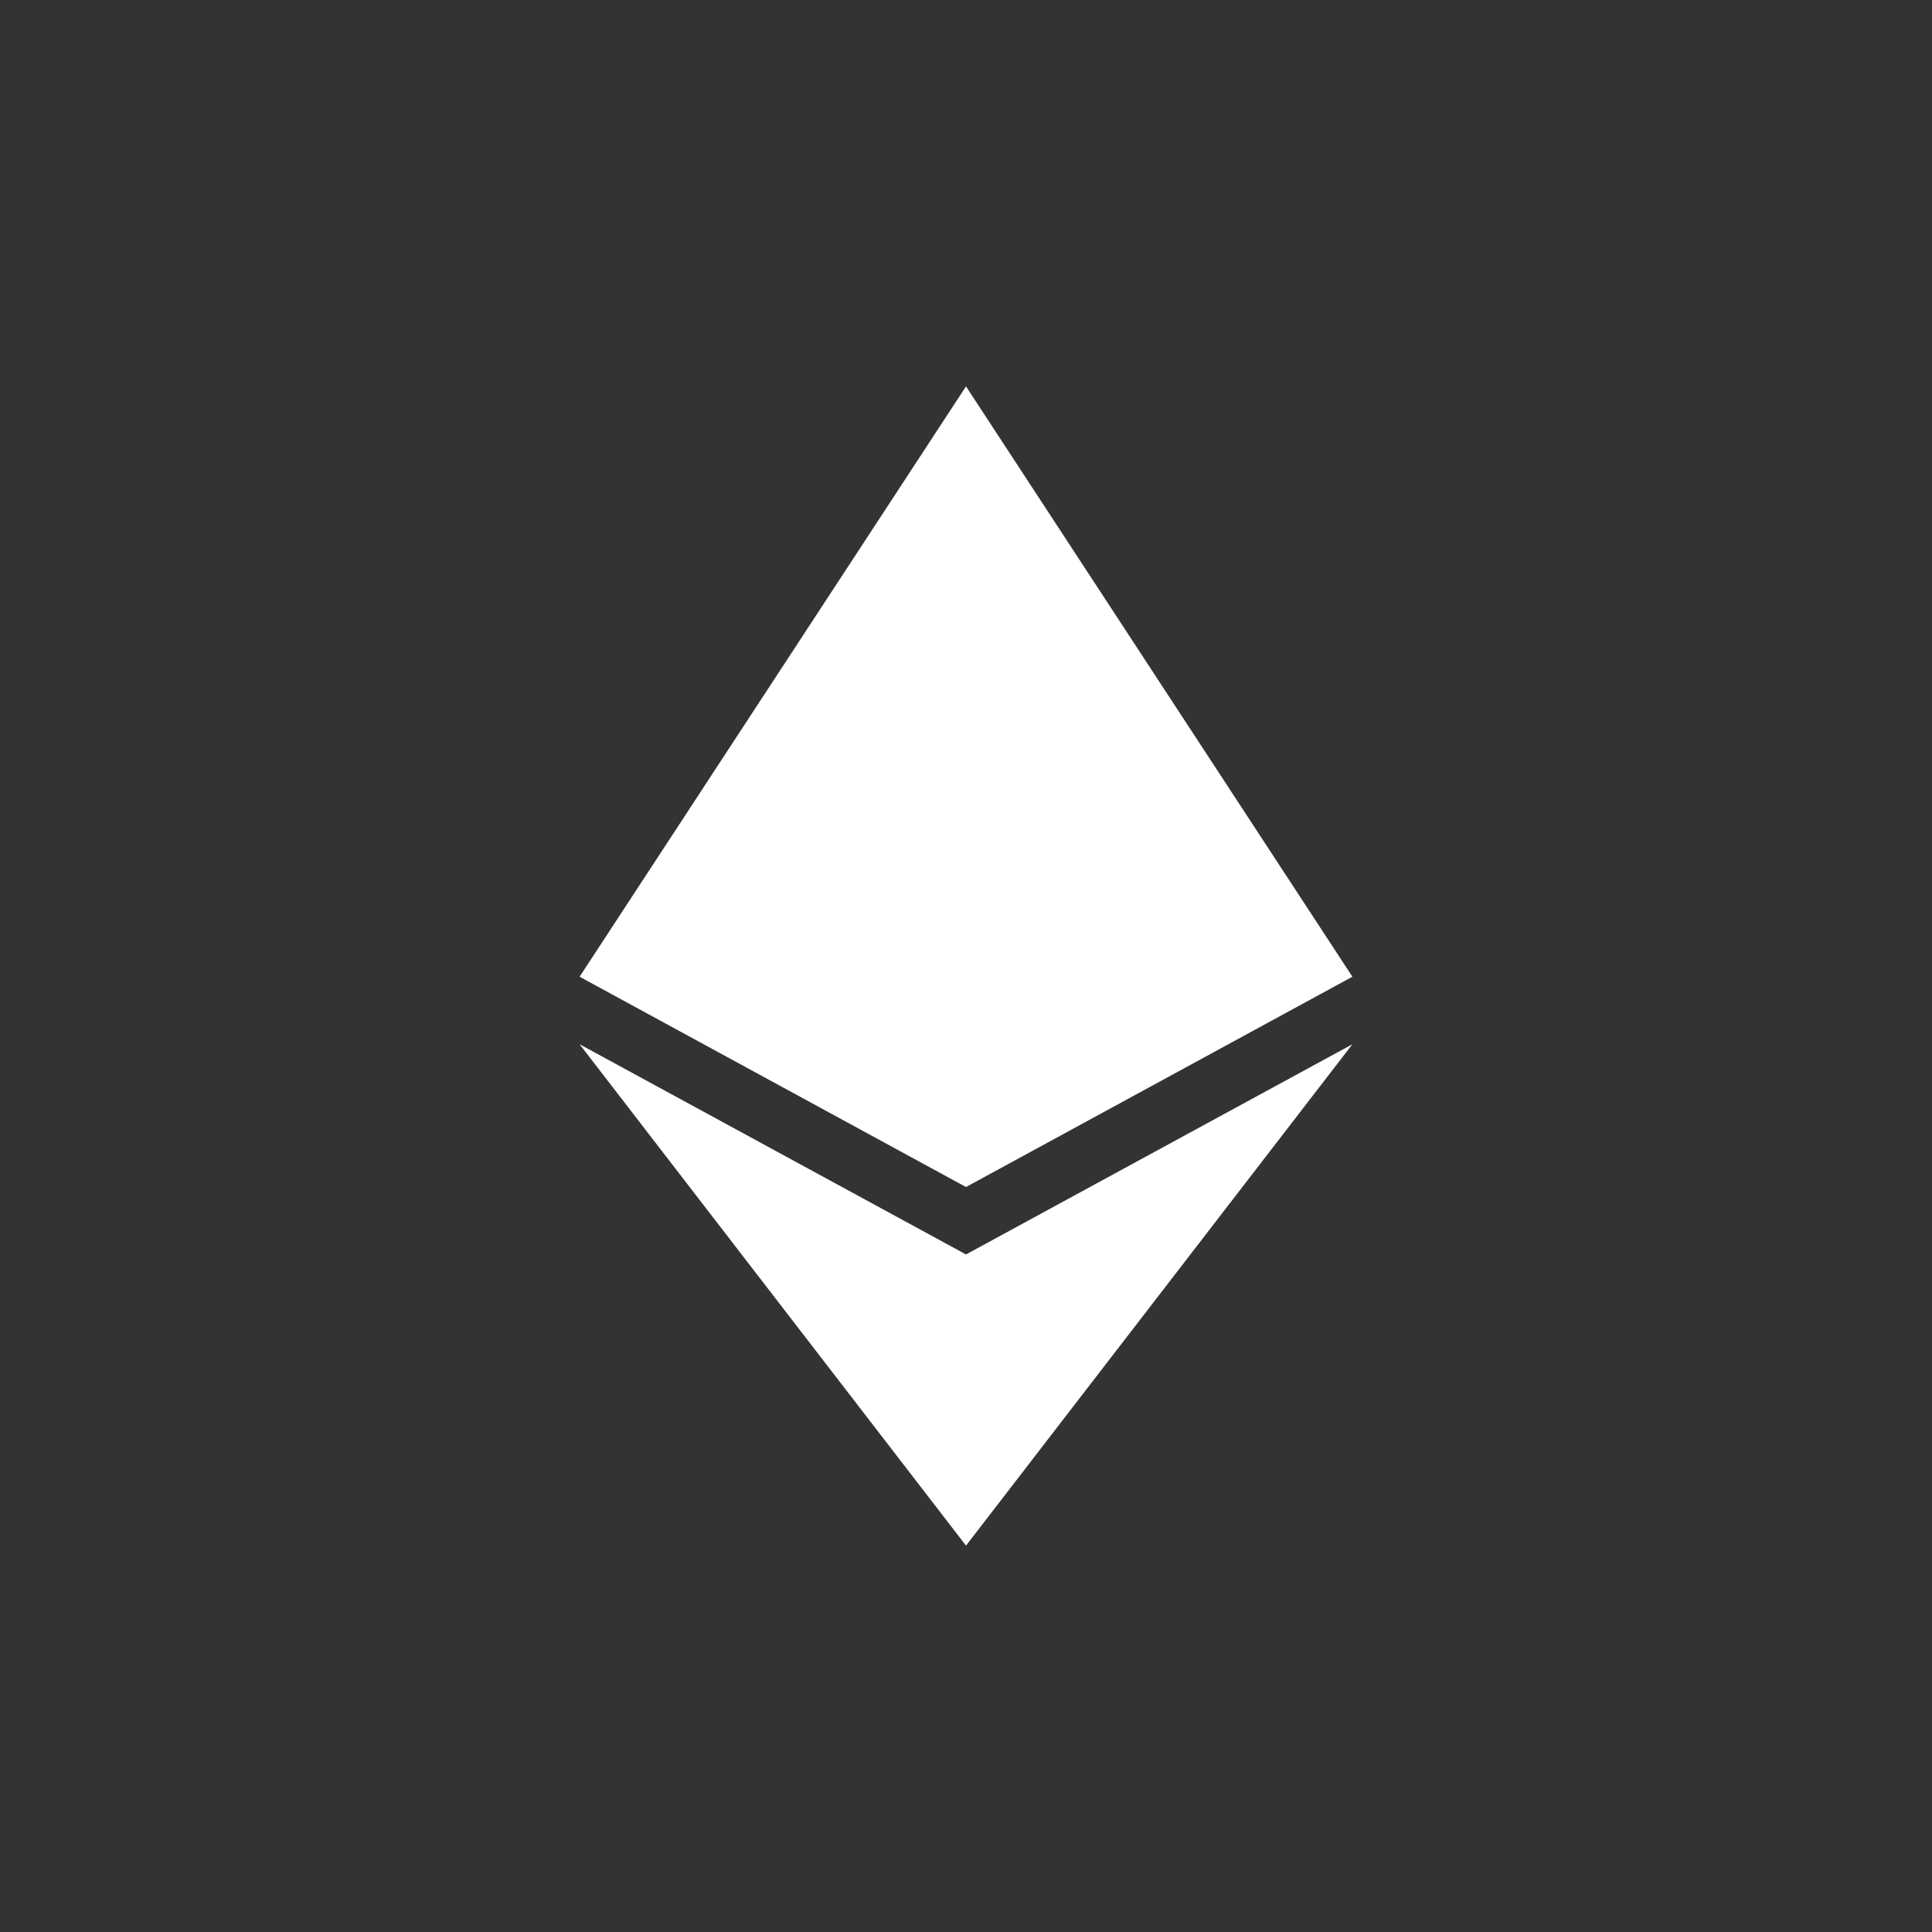 <svg width="20" height="20" viewBox="0 0 20 20" fill="none" xmlns="http://www.w3.org/2000/svg">
<rect x="0" y="0" width="20" height="20" fill="#333333" stroke="none"/>
<path d="M10 4V12.288L6 10.111L10 4Z" fill="white"/>
<path d="M10 4L14 10.111L10 12.288V4Z" fill="white"/>
<path d="M10 12.986V16L6 10.81L10 12.986Z" fill="white"/>
<path d="M10 16V12.986L14 10.81L10 16Z" fill="white"/>
</svg>
